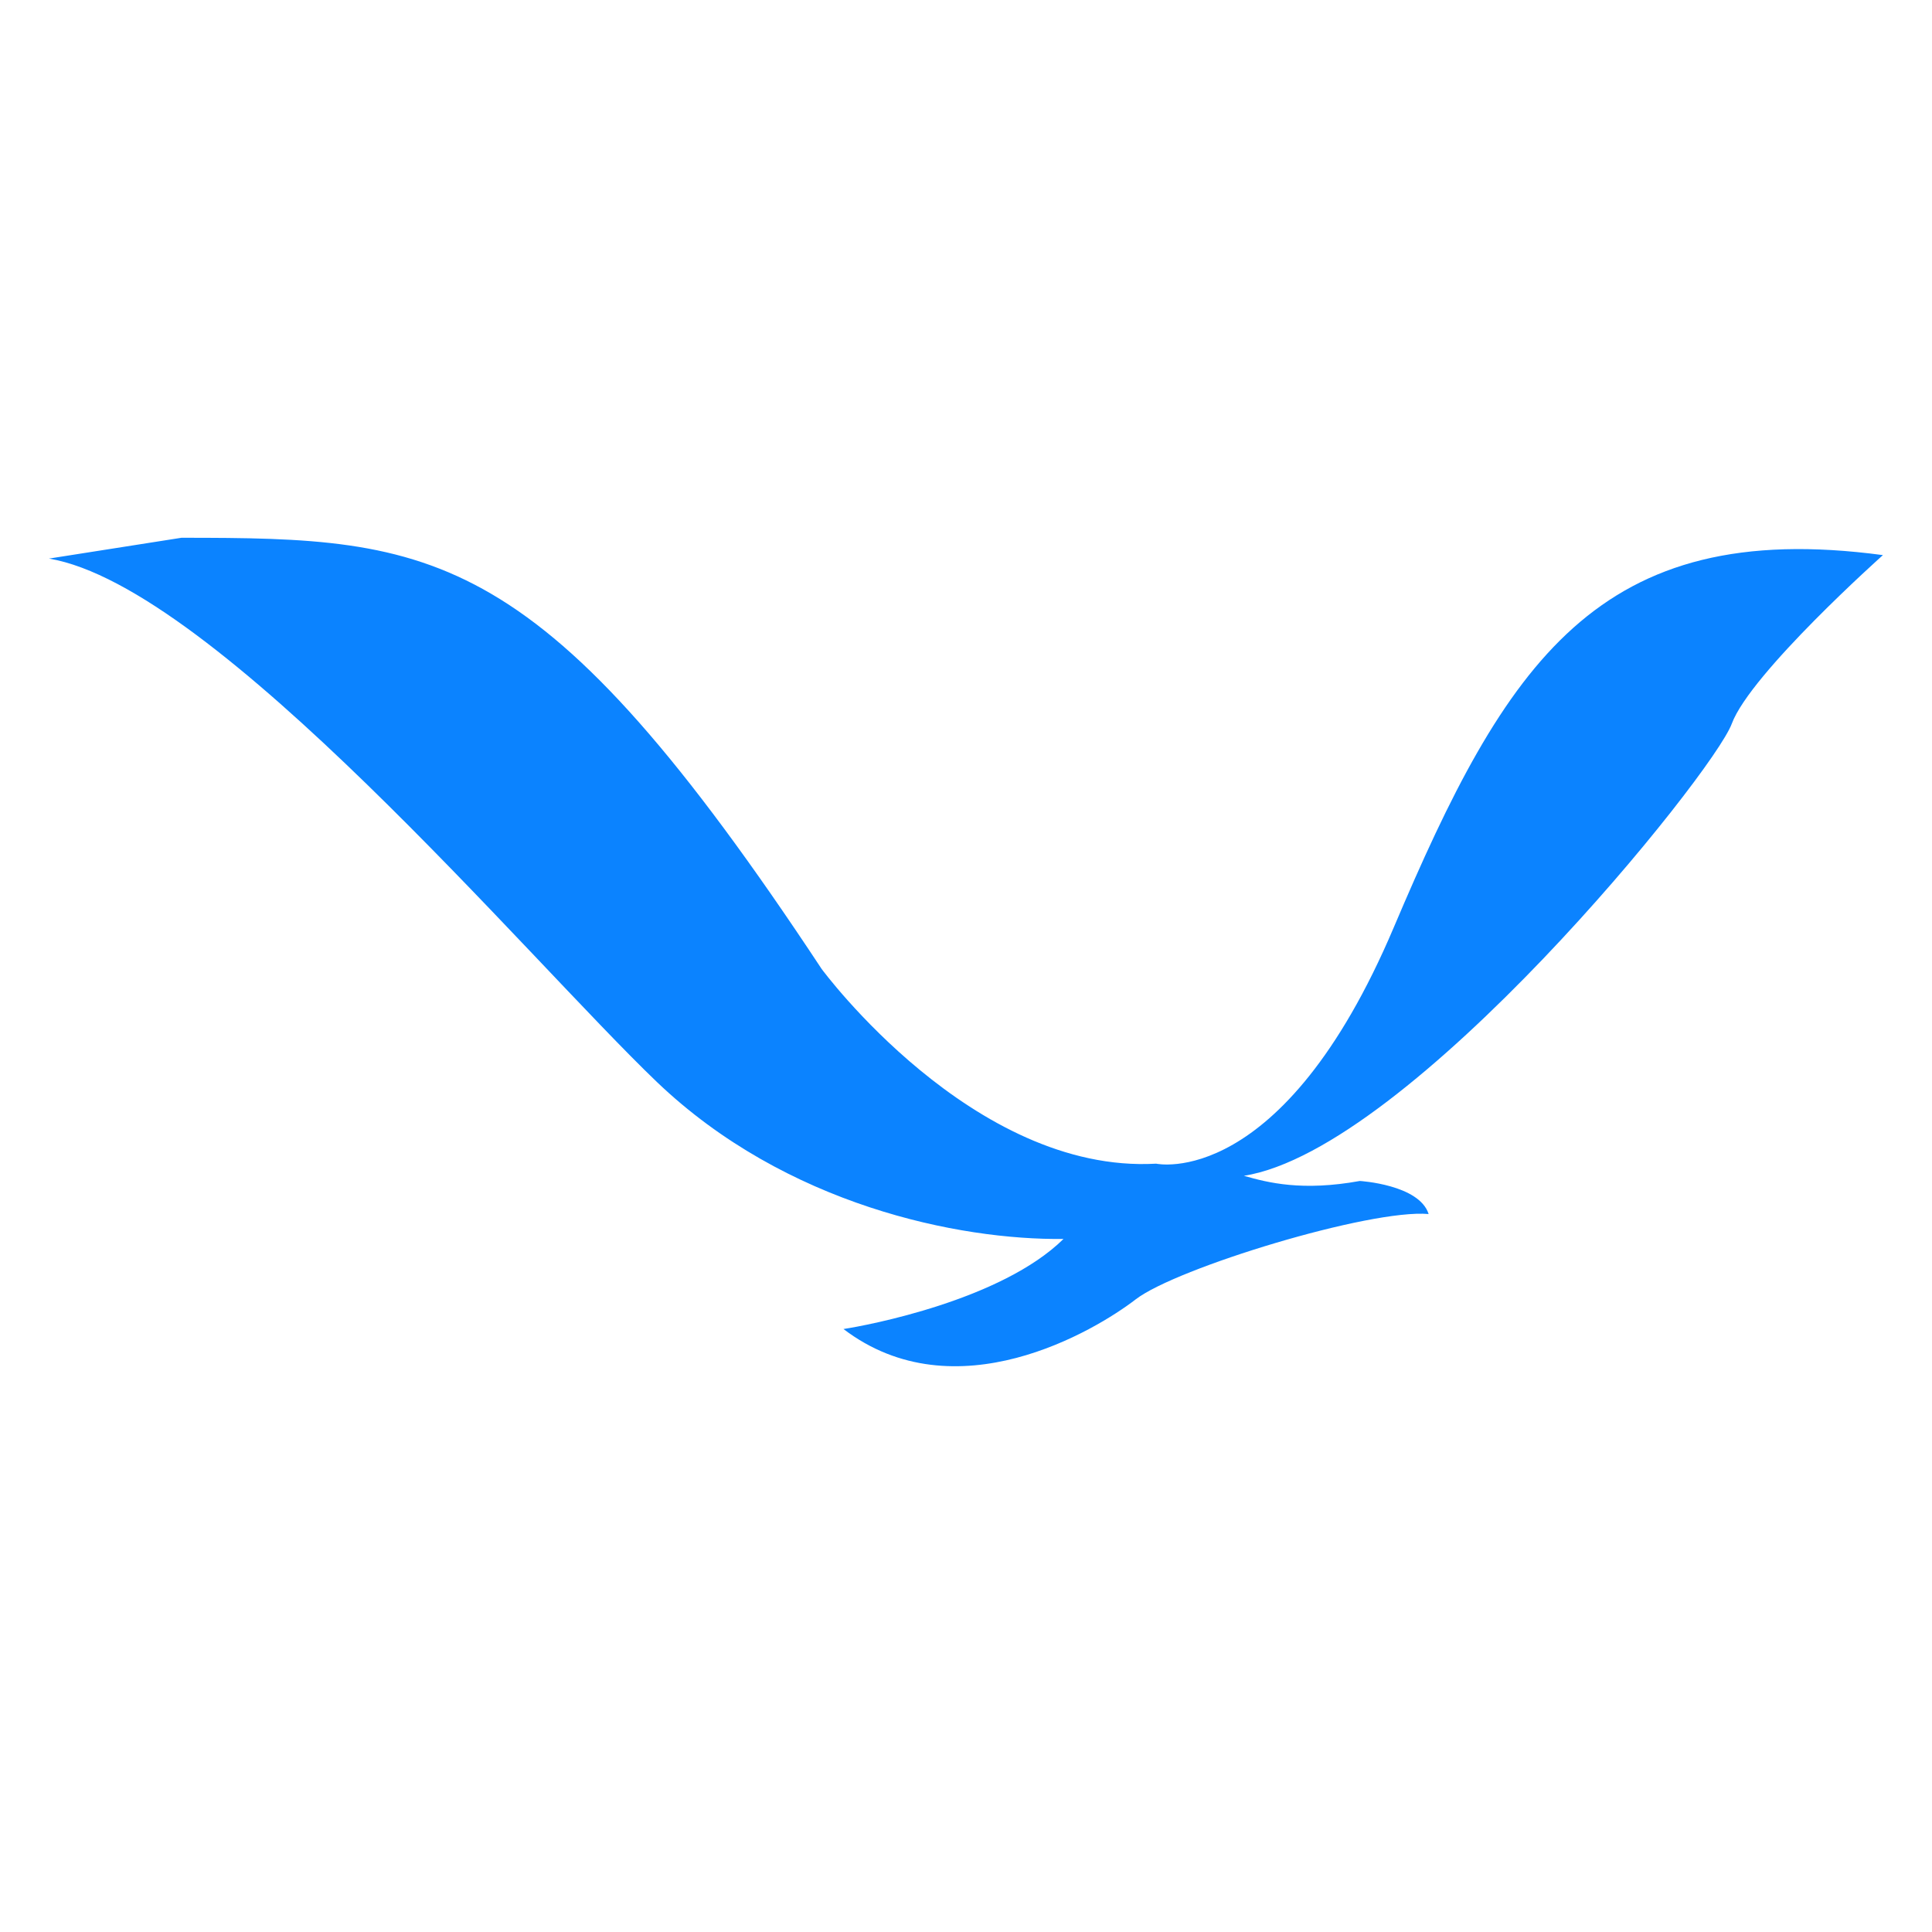 <svg xmlns="http://www.w3.org/2000/svg" xmlns:xlink="http://www.w3.org/1999/xlink" width="512"
  zoomAndPan="magnify" viewBox="0 0 384 384" height="512" preserveAspectRatio="xMidYMid meet"
  version="1.0">
  <defs>
    <clipPath id="2b1bf49bb1">
      <path d="M 9.727 106 L 374.227 106 L 374.227 272 L 9.727 272 Z M 9.727 106 "
        clip-rule="nonzero" />
    </clipPath>
  </defs>
  <g clip-path="url(#2b1bf49bb1)">
    <path fill="#0b83ff"
      d="M 36.059 106.887 C 86.695 106.887 107.602 108.25 163.305 192.582 C 163.305 192.582 193.34 233.363 229.793 231.289 C 229.793 231.289 254.785 236.801 277.039 184.293 C 299.316 131.762 317.539 102.73 374.246 110.332 C 374.246 110.332 347.922 133.824 344.203 143.848 C 340.492 153.875 280.195 228.52 247.234 233.699 C 252.07 235.082 258.832 236.801 270.277 234.727 C 270.277 234.727 282.09 235.434 283.953 241.297 C 272.316 240.27 233.84 252.02 225.746 258.246 C 217.656 264.488 189.895 281.098 167.648 264.152 C 172.402 263.434 199.051 258.41 211.379 246.25 C 190.641 246.496 156.227 239.578 130.555 215.047 C 104.926 190.508 42.805 116.547 9.727 111.023 L 36.059 106.887 "
      fill-opacity="1" fill-rule="nonzero" />
  </g>
</svg>